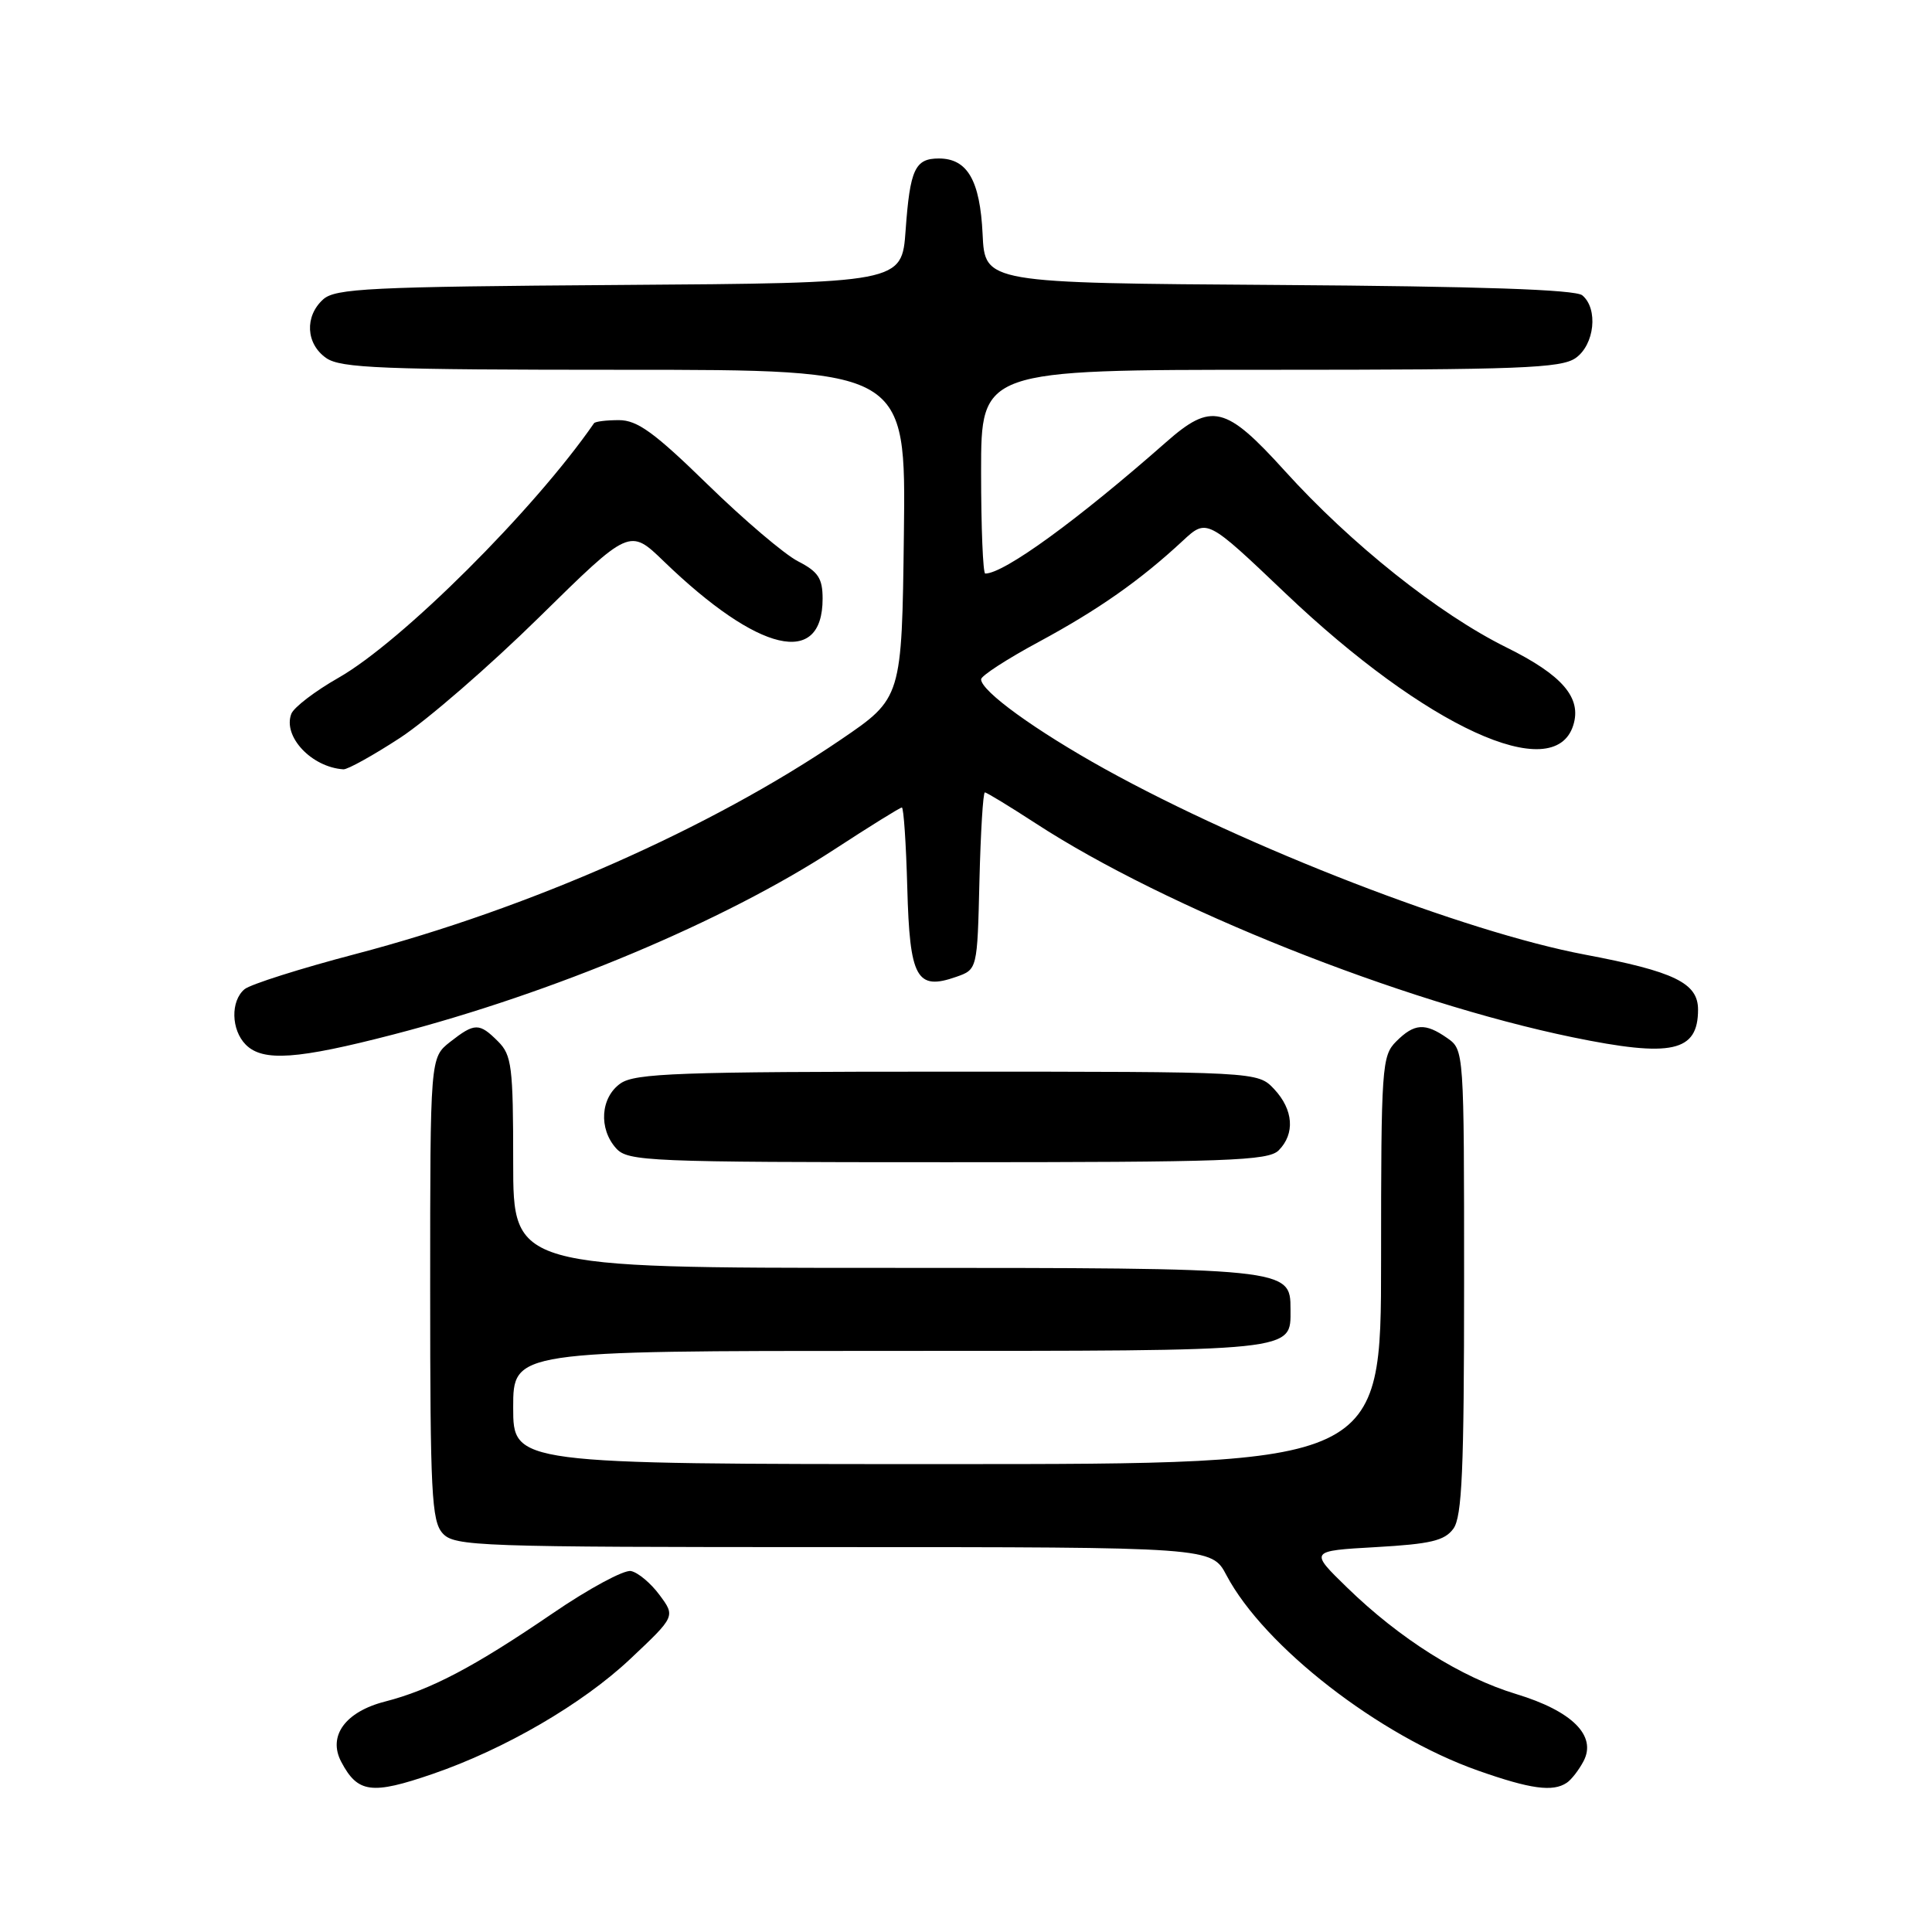 <?xml version="1.0" encoding="UTF-8" standalone="no"?>
<!DOCTYPE svg PUBLIC "-//W3C//DTD SVG 1.1//EN" "http://www.w3.org/Graphics/SVG/1.1/DTD/svg11.dtd" >
<svg xmlns="http://www.w3.org/2000/svg" xmlns:xlink="http://www.w3.org/1999/xlink" version="1.1" viewBox="0 0 256 256">
 <g >
 <path fill="currentColor"
d=" M 57.35 235.05 C 66.89 231.77 77.18 225.78 83.49 219.84 C 89.50 214.18 89.50 214.18 87.39 211.34 C 86.24 209.78 84.53 208.35 83.60 208.17 C 82.68 207.99 78.00 210.51 73.21 213.79 C 62.81 220.89 57.05 223.92 51.00 225.47 C 45.75 226.82 43.42 230.03 45.21 233.44 C 47.40 237.60 49.24 237.84 57.35 235.05 Z  M 207.60 236.23 C 208.21 235.83 209.21 234.54 209.83 233.36 C 211.60 229.99 208.32 226.72 200.90 224.47 C 193.58 222.25 185.49 217.16 178.50 210.36 C 173.50 205.50 173.50 205.50 182.33 205.00 C 189.56 204.59 191.42 204.15 192.58 202.56 C 193.73 200.98 194.00 194.81 194.00 169.87 C 194.00 139.22 193.99 139.11 191.78 137.56 C 188.84 135.50 187.41 135.59 185.00 138.00 C 183.10 139.90 183.00 141.33 183.00 167.00 C 183.00 194.00 183.00 194.00 125.50 194.00 C 68.00 194.00 68.00 194.00 68.00 186.50 C 68.00 179.00 68.00 179.00 117.93 179.00 C 172.25 179.00 171.00 179.13 171.00 173.49 C 171.00 168.02 170.83 168.00 117.28 168.00 C 68.00 168.00 68.00 168.00 68.00 154.00 C 68.00 141.33 67.81 139.81 66.00 138.00 C 63.50 135.50 62.90 135.51 59.63 138.07 C 57.00 140.15 57.00 140.15 57.00 170.74 C 57.00 197.81 57.19 201.55 58.65 203.17 C 60.22 204.90 63.14 205.00 110.43 205.00 C 160.55 205.00 160.55 205.00 162.52 208.74 C 167.51 218.16 182.72 229.98 195.84 234.61 C 202.79 237.06 205.75 237.47 207.60 236.23 Z  M 169.43 152.43 C 171.62 150.23 171.39 147.04 168.83 144.31 C 166.65 142.00 166.65 142.00 125.55 142.00 C 89.97 142.00 84.15 142.21 82.22 143.56 C 79.57 145.42 79.29 149.56 81.65 152.17 C 83.21 153.89 85.90 154.00 125.58 154.00 C 162.68 154.00 168.05 153.81 169.43 152.43 Z  M 52.18 137.06 C 73.33 131.57 95.92 122.09 110.53 112.57 C 115.22 109.51 119.26 107.00 119.50 107.00 C 119.74 107.00 120.06 111.79 120.22 117.64 C 120.54 129.62 121.45 131.28 126.70 129.44 C 129.50 128.46 129.50 128.46 129.78 116.73 C 129.94 110.28 130.26 105.00 130.50 105.00 C 130.74 105.00 133.76 106.84 137.22 109.09 C 154.47 120.33 185.65 132.75 208.36 137.44 C 221.51 140.15 225.00 139.39 225.00 133.78 C 225.00 130.25 221.87 128.73 210.00 126.49 C 194.11 123.49 165.25 112.33 146.43 101.91 C 137.20 96.79 130.00 91.58 130.00 90.01 C 130.00 89.55 133.45 87.31 137.67 85.04 C 145.54 80.79 151.07 76.91 156.70 71.68 C 159.91 68.70 159.91 68.70 170.31 78.60 C 188.95 96.34 205.92 104.13 208.46 96.12 C 209.62 92.47 207.04 89.46 199.60 85.78 C 190.63 81.34 179.04 72.11 170.24 62.39 C 162.40 53.73 160.53 53.28 154.50 58.60 C 142.78 68.92 133.04 76.00 130.55 76.00 C 130.25 76.00 130.00 69.92 130.00 62.50 C 130.00 49.00 130.00 49.00 168.28 49.00 C 201.30 49.00 206.86 48.79 208.78 47.44 C 211.29 45.68 211.80 40.91 209.66 39.13 C 208.74 38.37 196.10 37.94 169.41 37.76 C 130.50 37.50 130.50 37.50 130.20 31.02 C 129.86 23.90 128.19 21.00 124.40 21.00 C 121.24 21.00 120.58 22.44 120.00 30.50 C 119.50 37.50 119.50 37.50 82.07 37.76 C 48.99 37.99 44.42 38.22 42.82 39.67 C 40.34 41.91 40.53 45.56 43.22 47.44 C 45.14 48.78 50.60 49.00 82.74 49.00 C 120.04 49.00 120.04 49.00 119.77 70.75 C 119.50 92.50 119.50 92.50 111.42 98.00 C 94.14 109.76 70.19 120.35 47.16 126.40 C 39.83 128.32 33.19 130.43 32.41 131.07 C 30.53 132.63 30.62 136.47 32.57 138.43 C 34.84 140.70 39.39 140.38 52.18 137.06 Z  M 53.01 97.77 C 56.58 95.44 64.88 88.24 71.46 81.77 C 83.43 70.00 83.43 70.00 87.96 74.38 C 100.50 86.49 109.00 88.49 109.00 79.33 C 109.00 76.64 108.42 75.75 105.75 74.38 C 103.96 73.47 98.57 68.88 93.76 64.19 C 86.71 57.31 84.45 55.67 82.01 55.67 C 80.36 55.67 78.87 55.85 78.71 56.08 C 70.78 67.56 53.24 85.03 44.85 89.81 C 41.74 91.58 38.93 93.73 38.60 94.59 C 37.45 97.59 41.29 101.67 45.51 101.94 C 46.06 101.97 49.44 100.10 53.01 97.77 Z "/>
</g>
</svg>